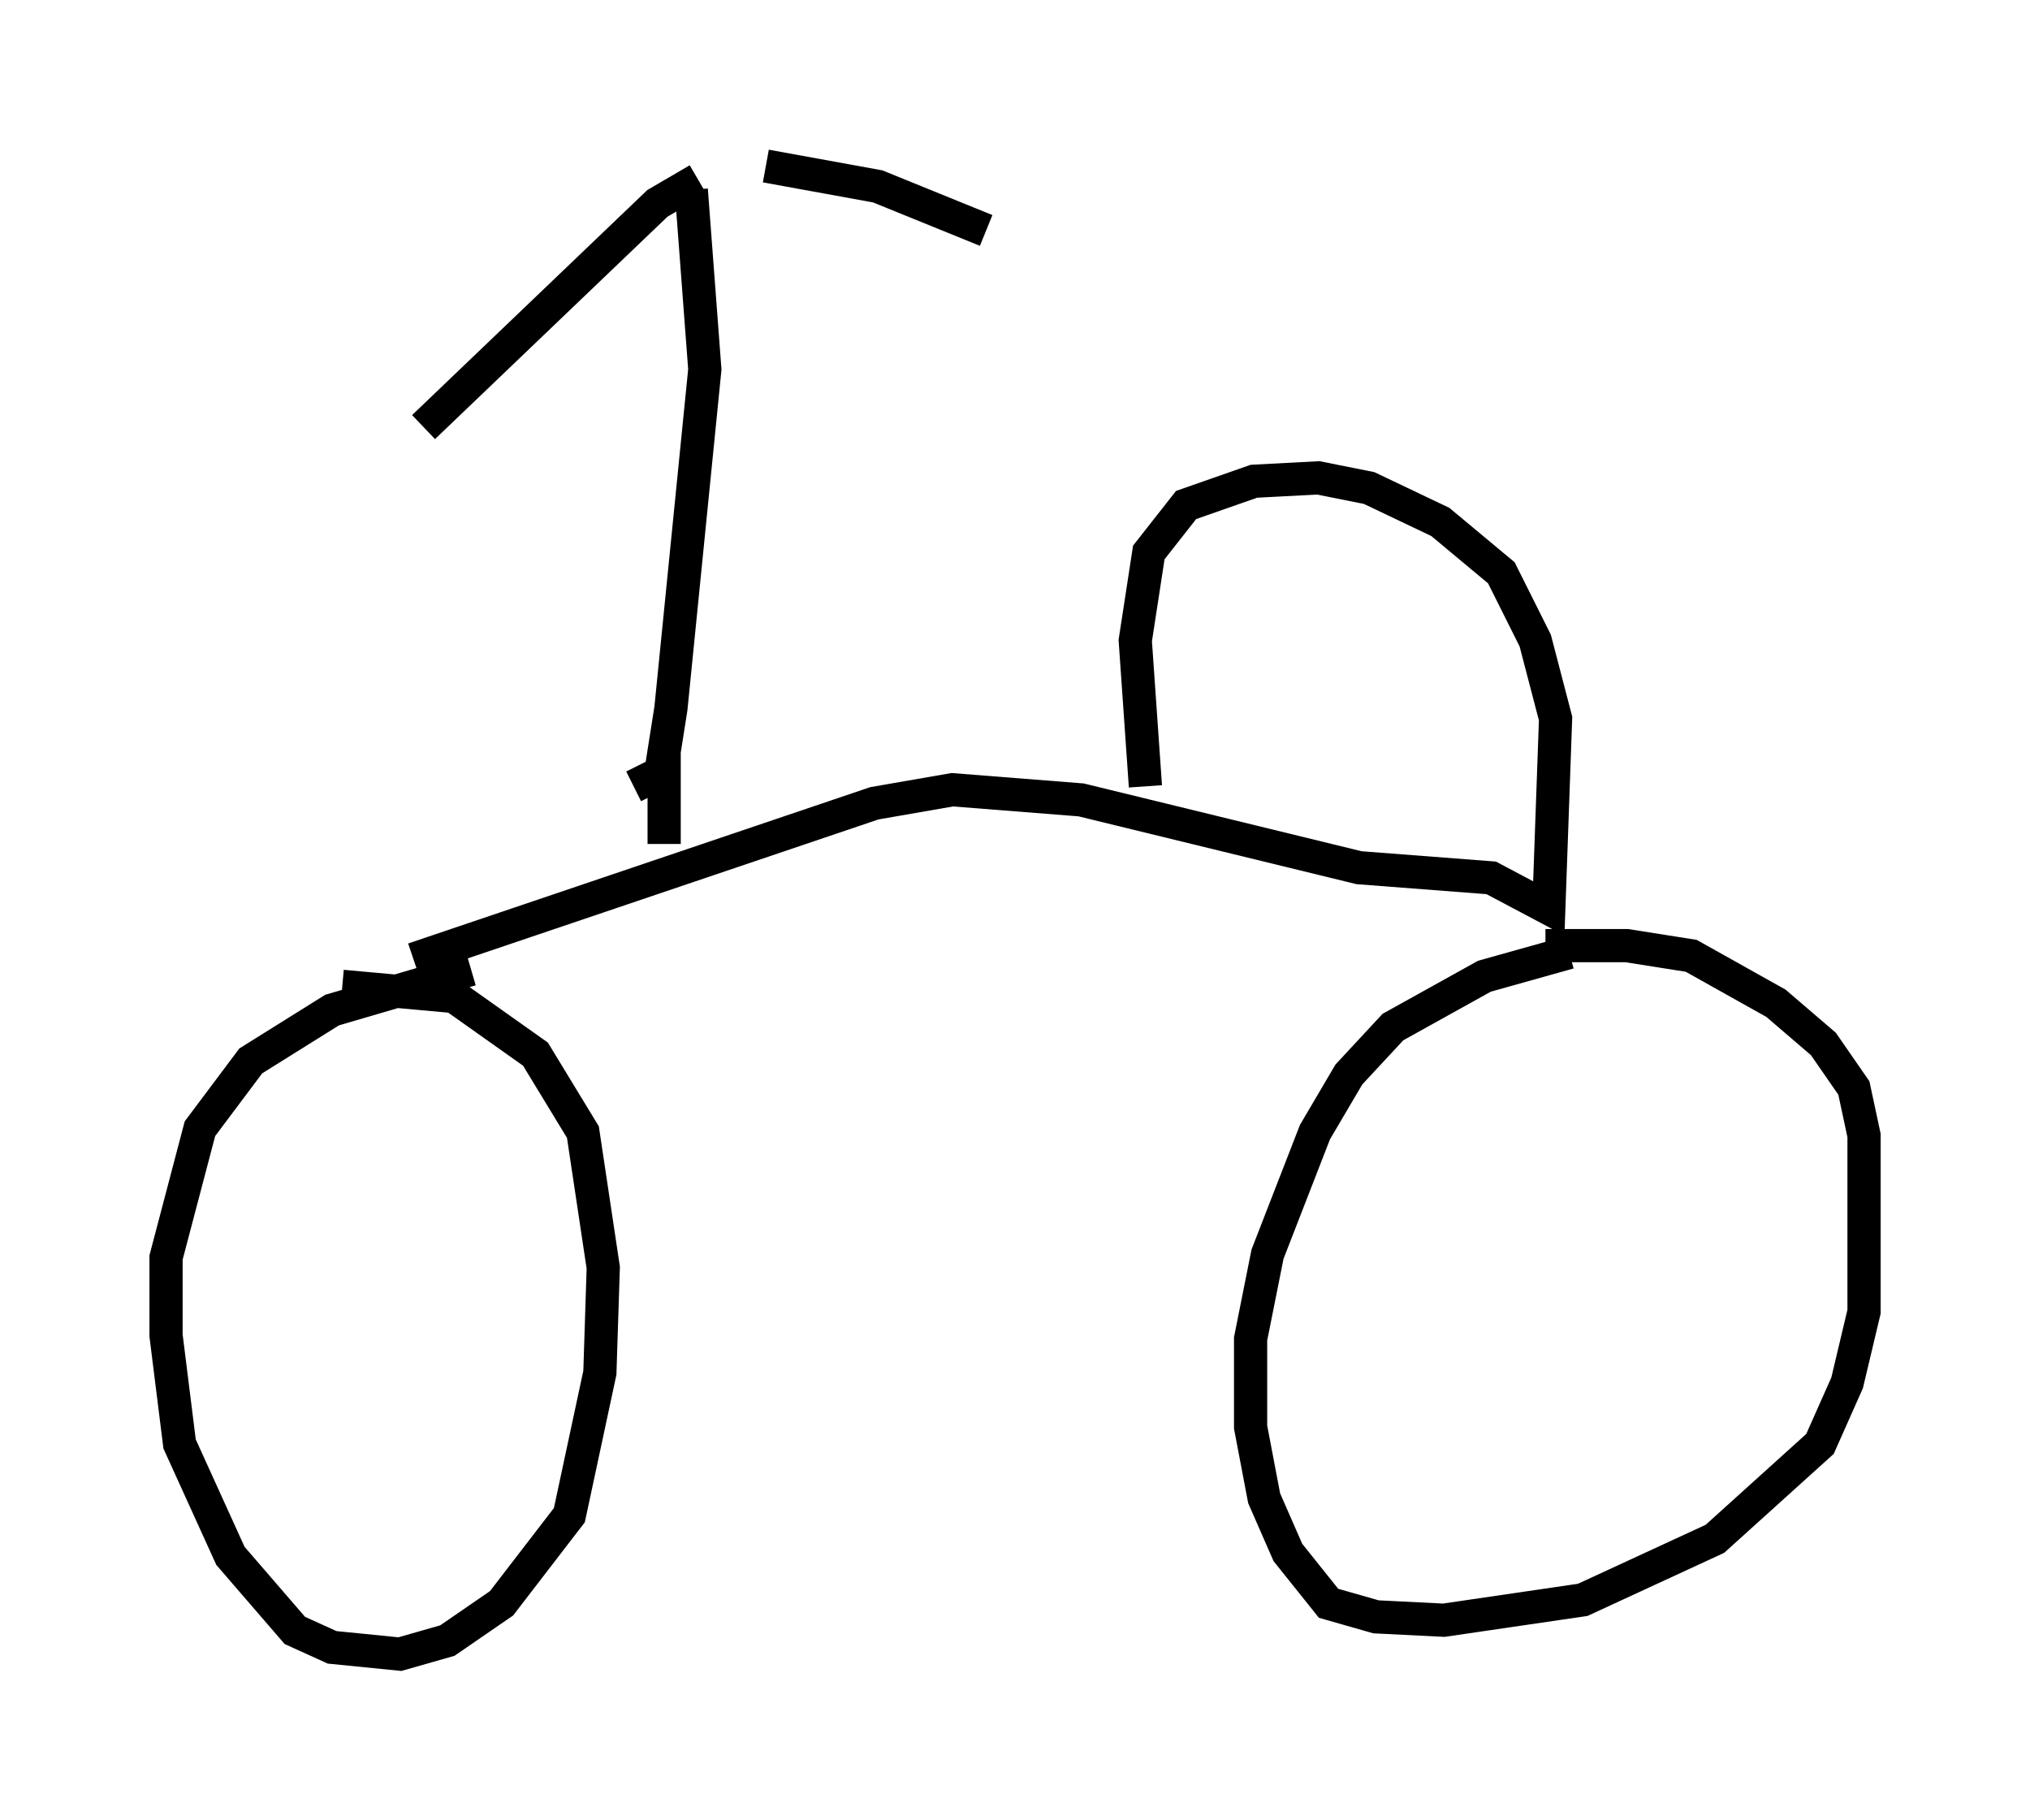 <?xml version="1.0" encoding="utf-8" ?>
<svg baseProfile="full" height="54.815" version="1.1" width="61.144" xmlns="http://www.w3.org/2000/svg" xmlns:ev="http://www.w3.org/2001/xml-events" xmlns:xlink="http://www.w3.org/1999/xlink"><defs /><rect fill="white" height="54.815" width="61.144" x="0" y="0" /><path d="M51.755, 28.888 m-4.492, -0.204 l-2.552, 0.715 -2.756, 1.531 l-1.327, 1.429 -1.021, 1.735 l-1.429, 3.675 -0.51, 2.552 l0.0, 2.654 0.408, 2.144 l0.715, 1.633 1.225, 1.531 l1.429, 0.408 2.042, 0.102 l4.185, -0.613 3.981, -1.838 l3.165, -2.858 0.817, -1.838 l0.51, -2.144 0.0, -5.308 l-0.306, -1.429 -0.919, -1.327 l-1.429, -1.225 -2.552, -1.429 l-1.94, -0.306 -2.45, 0.0 m-32.361, 0.715 l-4.185, 1.225 -2.45, 1.531 l-1.531, 2.042 -1.021, 3.879 l0.0, 2.348 0.408, 3.267 l1.531, 3.369 1.94, 2.246 l1.123, 0.51 2.042, 0.204 l1.429, -0.408 1.633, -1.123 l2.042, -2.654 0.919, -4.288 l0.102, -3.165 -0.613, -4.083 l-1.429, -2.348 -2.45, -1.735 l-3.369, -0.306 m2.144, -0.817 l13.883, -4.696 2.348, -0.408 l3.879, 0.306 8.371, 2.042 l3.981, 0.306 1.735, 0.919 l0.204, -5.717 -0.613, -2.348 l-1.021, -2.042 -1.838, -1.531 l-2.144, -1.021 -1.531, -0.306 l-1.94, 0.102 -2.042, 0.715 l-1.123, 1.429 -0.408, 2.654 l0.306, 4.39 m-15.415, 0.0 l0.817, -0.408 0.306, -1.94 l1.021, -10.208 -0.408, -5.41 m-0.817, 16.844 l0.0, 2.858 m3.063, -20.417 l3.369, 0.613 3.267, 1.327 m-8.677, -1.531 l-1.225, 0.715 -7.044, 6.738 " fill="none" stroke="black" stroke-width="1" /></svg>